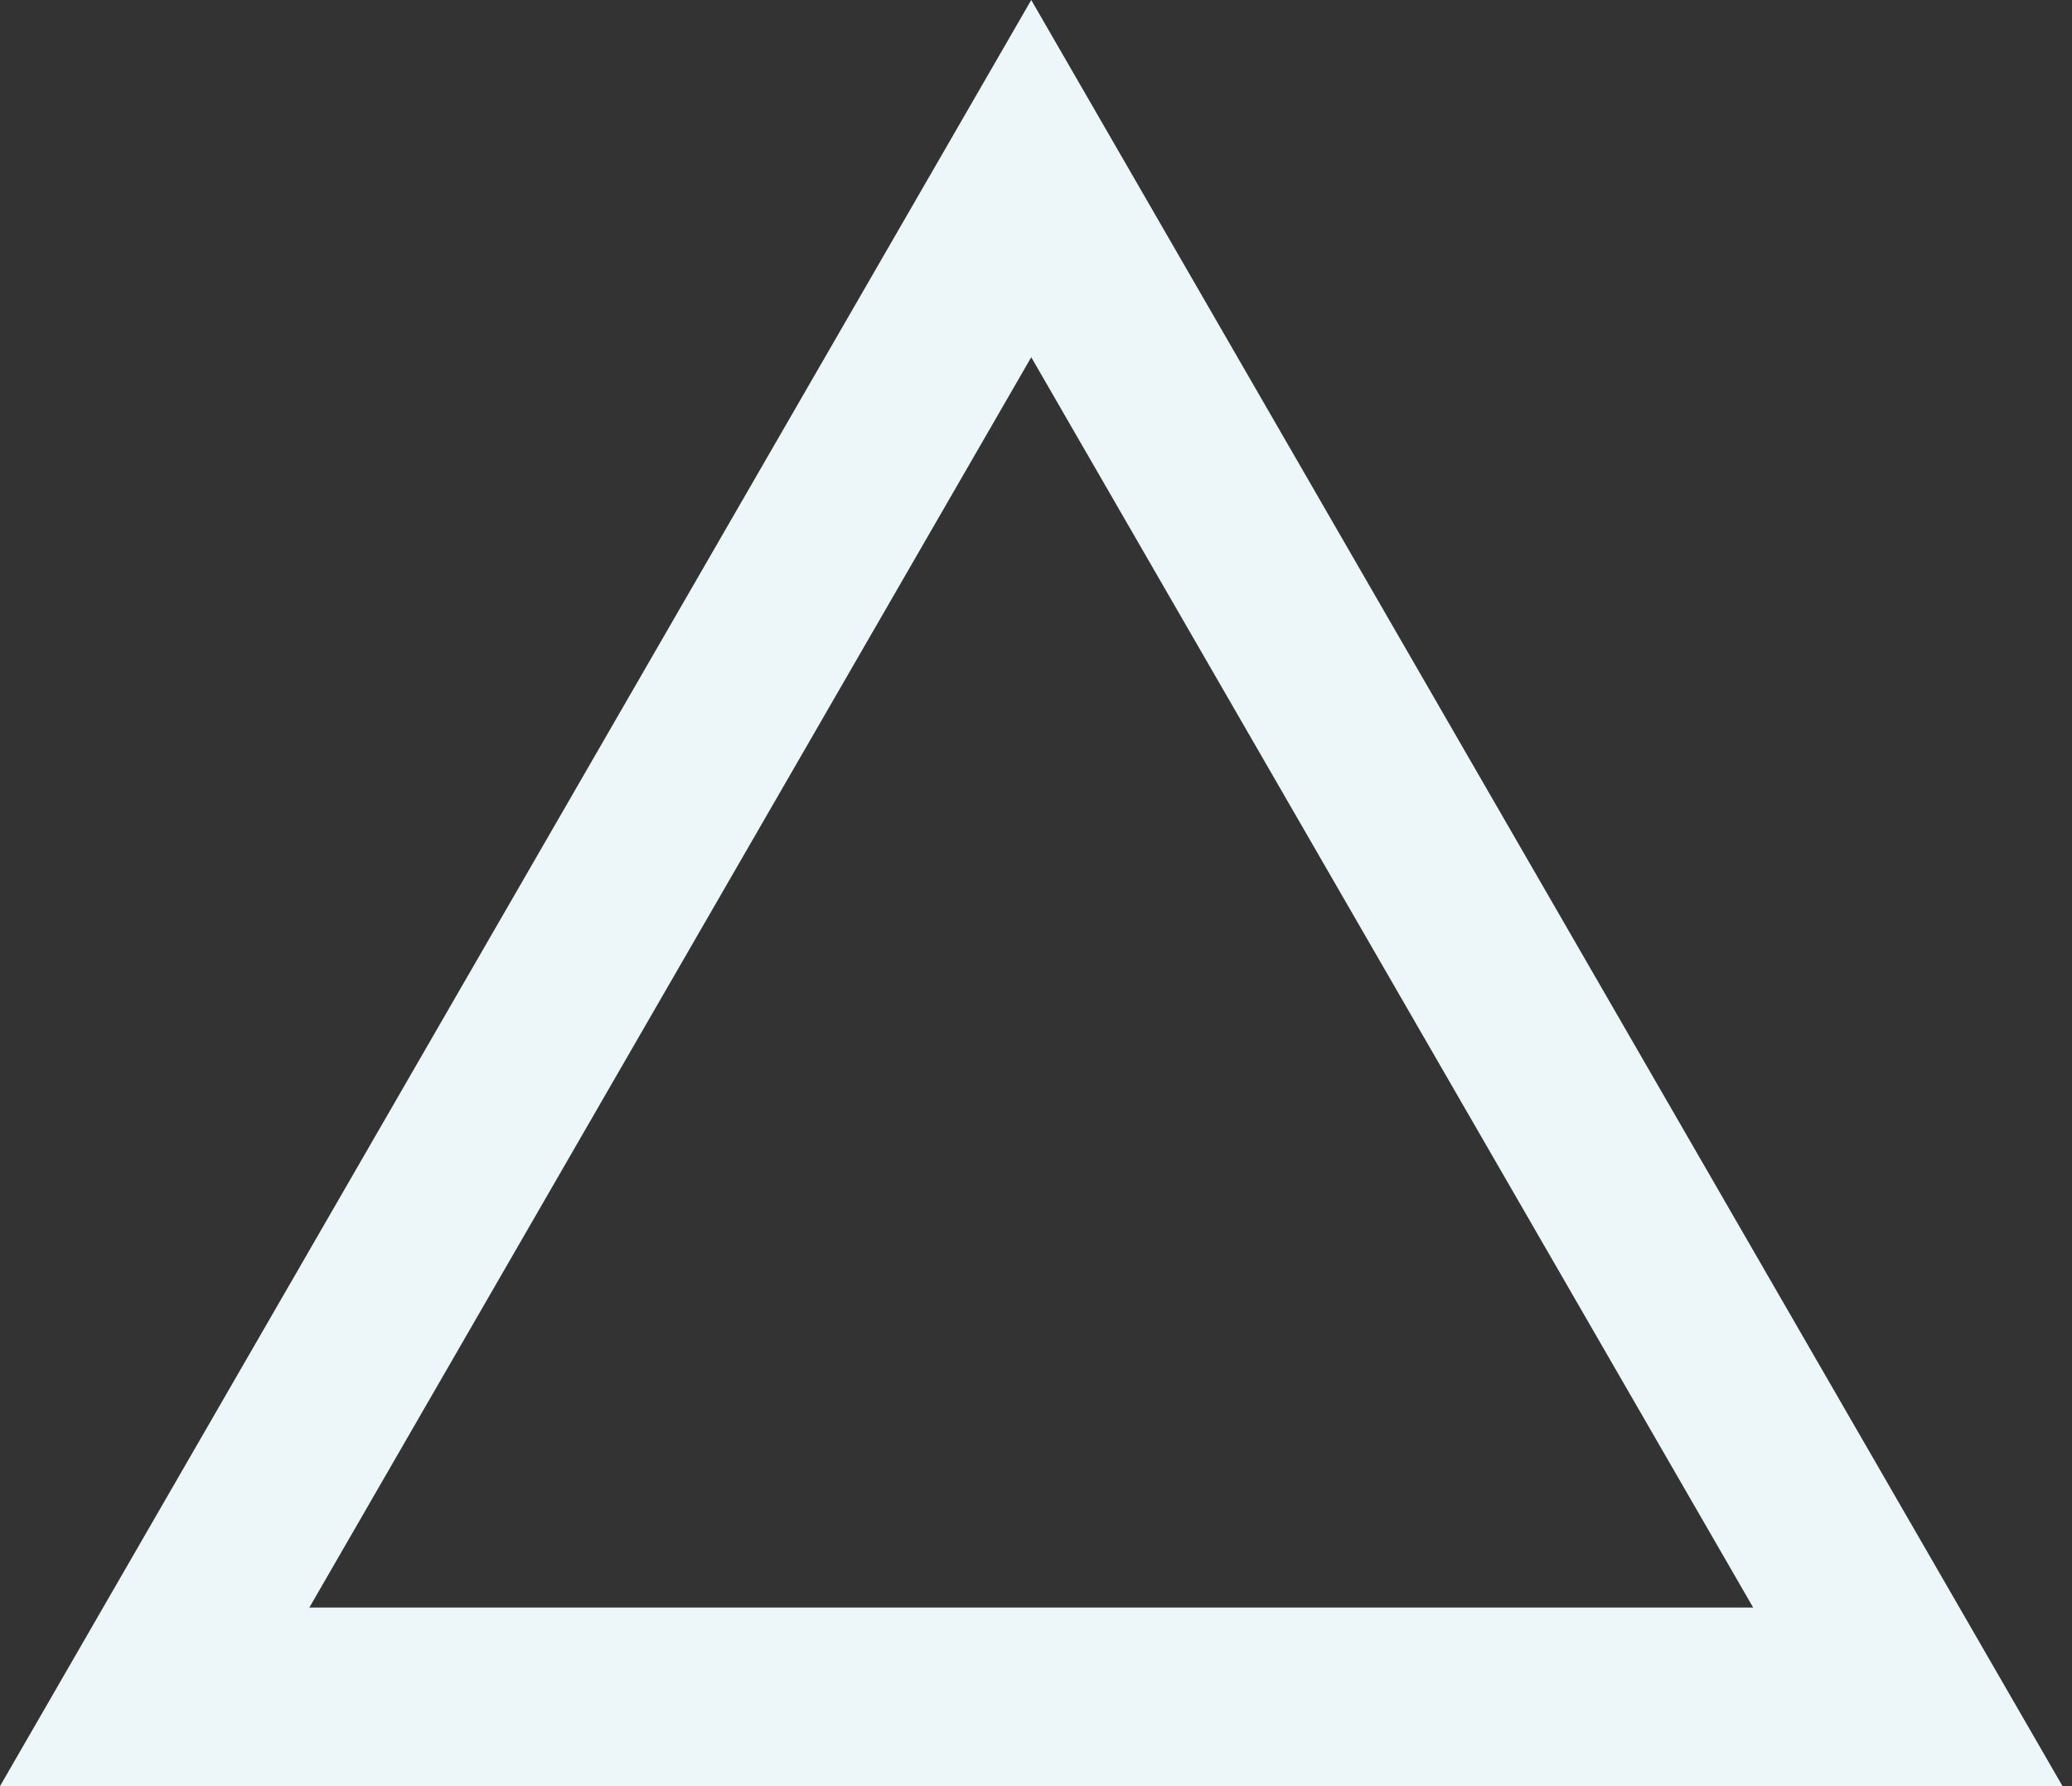 <svg width="58" height="50" viewBox="0 0 58 50" fill="none"
    xmlns="http://www.w3.org/2000/svg">
    <rect x="0" y="0" width="58" height="50" fill="#333333" stroke="none"/>
    <path d="M4.33 47.5L28.867 5L53.405 47.5H4.33Z" stroke="#EDF6F8" stroke-width="5"/>
</svg>
